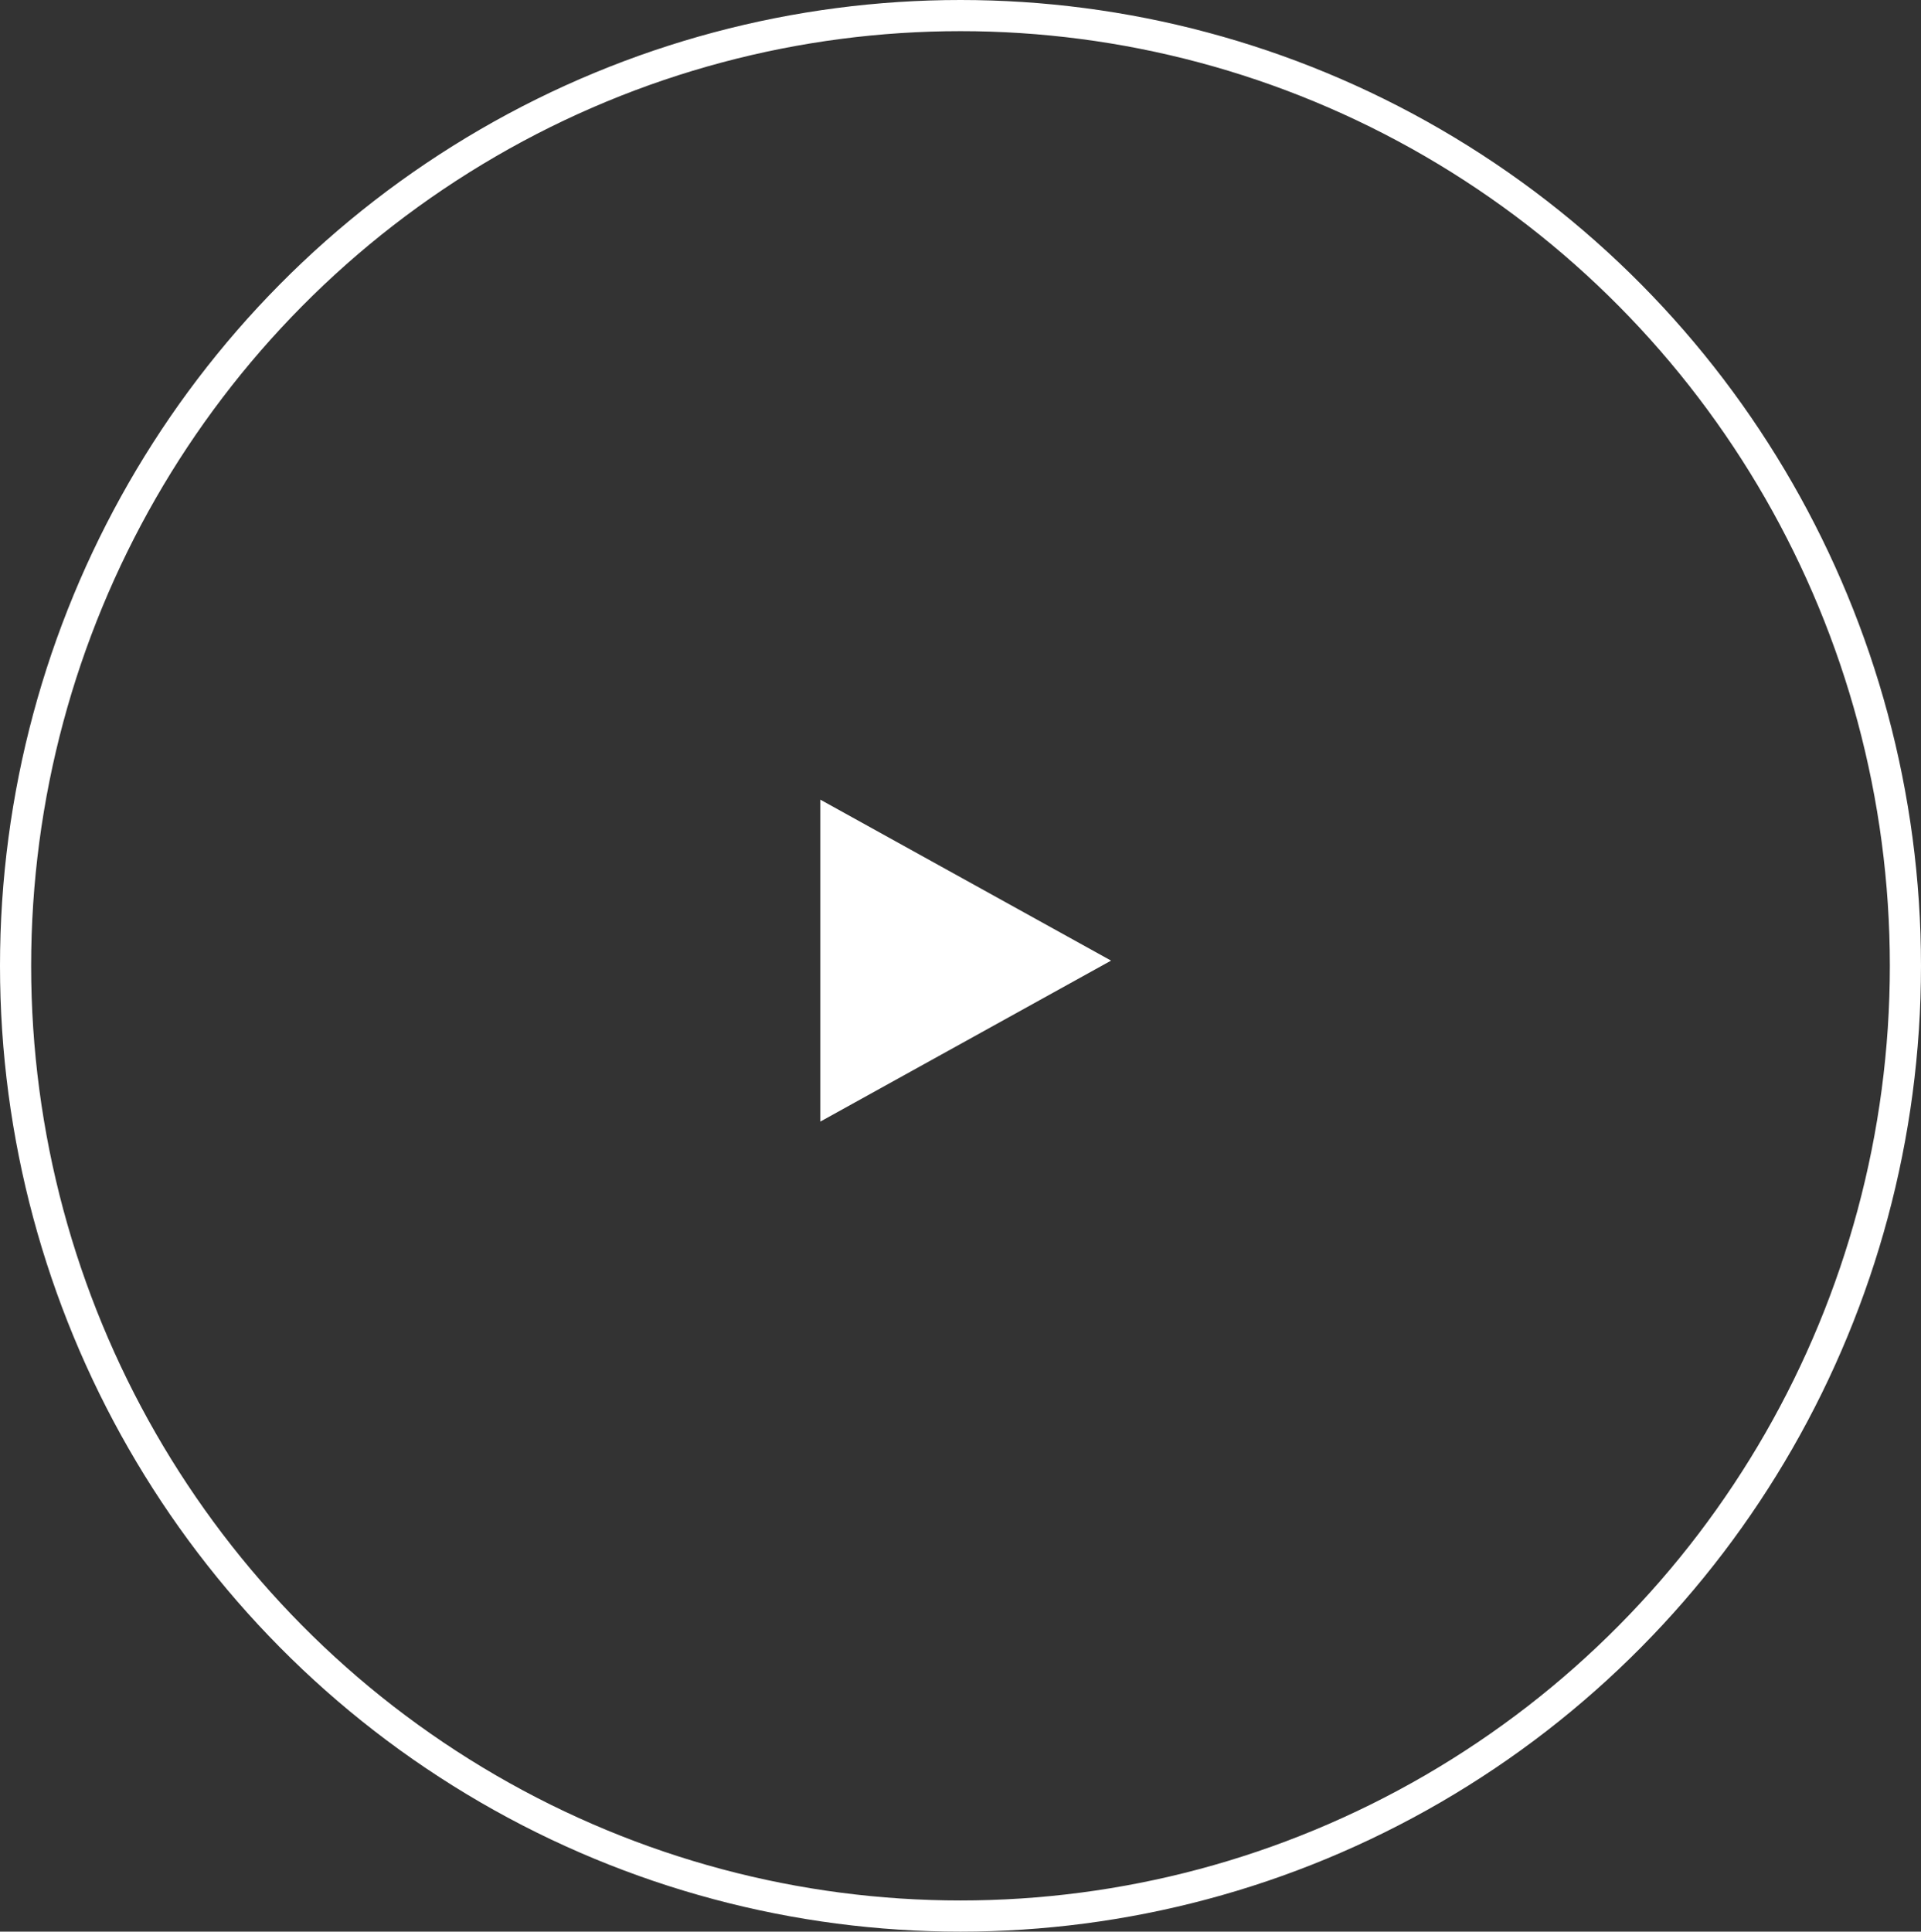 <svg xmlns="http://www.w3.org/2000/svg" width="185" height="186" viewBox="0 0 185 186">
  <rect x="0" y="0" width="185" height="186" fill="#333333" stroke="none"/>
  <g id="Group_460" data-name="Group 460" transform="translate(-1705 -5461)">
    <g id="Ellipse_813" data-name="Ellipse 813" transform="translate(1705 5461)" fill="none" stroke="#fff" stroke-width="3">
      <ellipse cx="92.5" cy="93" rx="92.5" ry="93" stroke="none"/>
      <ellipse cx="92.5" cy="93" rx="91" ry="91.5" fill="none"/>
    </g>
    <path id="Polygon_6" data-name="Polygon 6" d="M15.5,0,31,28H0Z" transform="translate(1812 5538) rotate(90)" fill="#fff"/>
  </g>
</svg>
